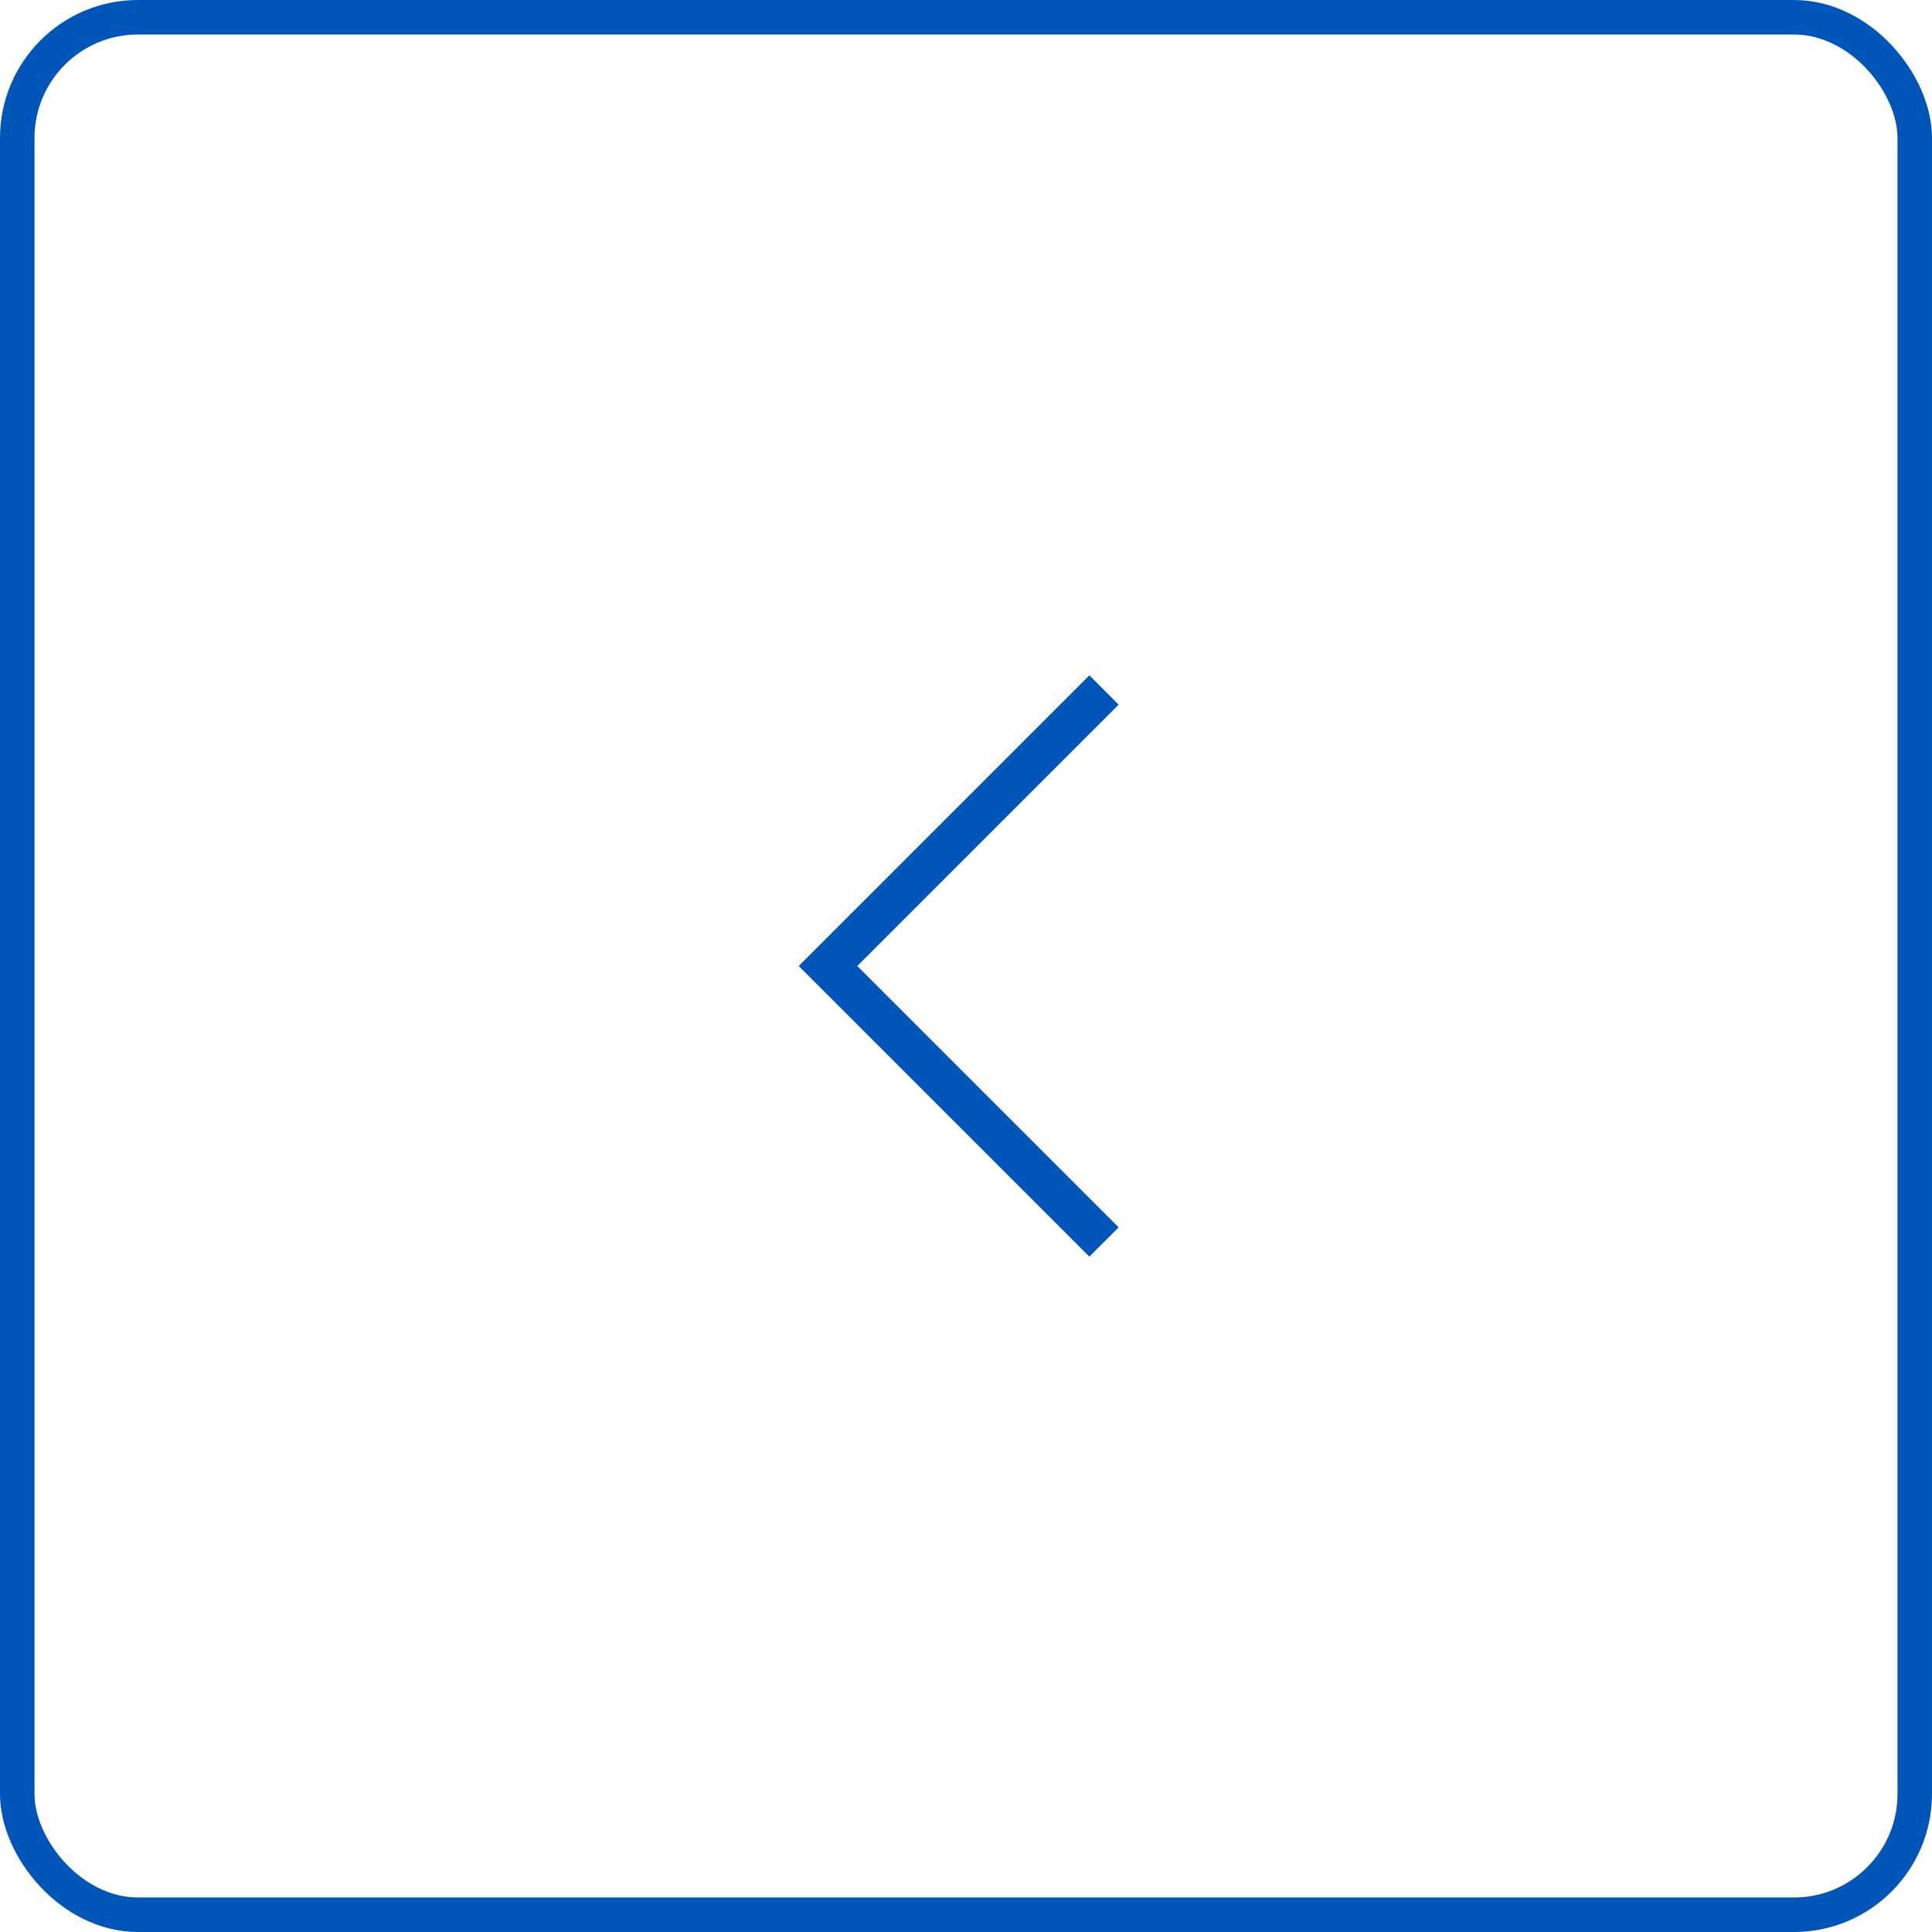 <svg width="56" height="56" viewBox="0 0 56 56" fill="none" xmlns="http://www.w3.org/2000/svg">
<rect x="0.5" y="0.5" width="55" height="55" rx="3.5" stroke="#0056B8"/>
<path d="M32 36L24 28L32 20" stroke="#0056B8" stroke-width="1.2"/>
</svg>
